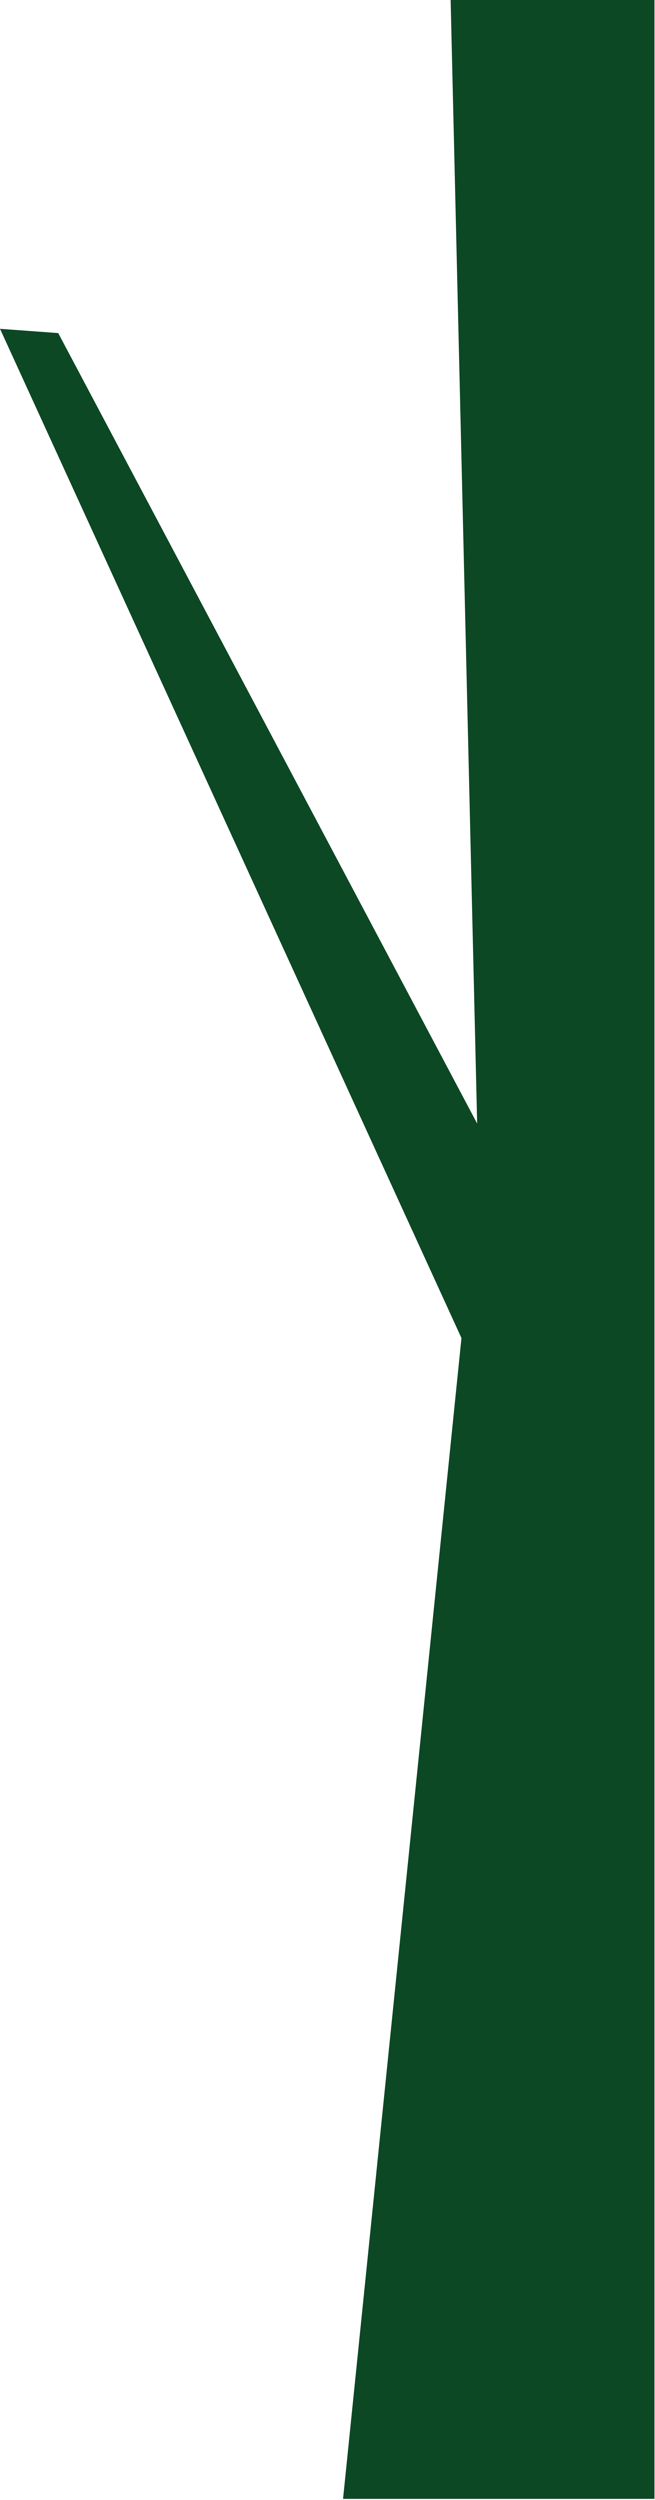 <svg width="393" height="1498" viewBox="0 0 393 1498" fill="none" xmlns="http://www.w3.org/2000/svg">
<path d="M270.377 0H392.673V1467.35V1497.29H205.829L276.869 801.742L0 197.018L34.941 199.579L286.288 673.196L270.377 0Z" fill="#0C4824"/>
</svg>
